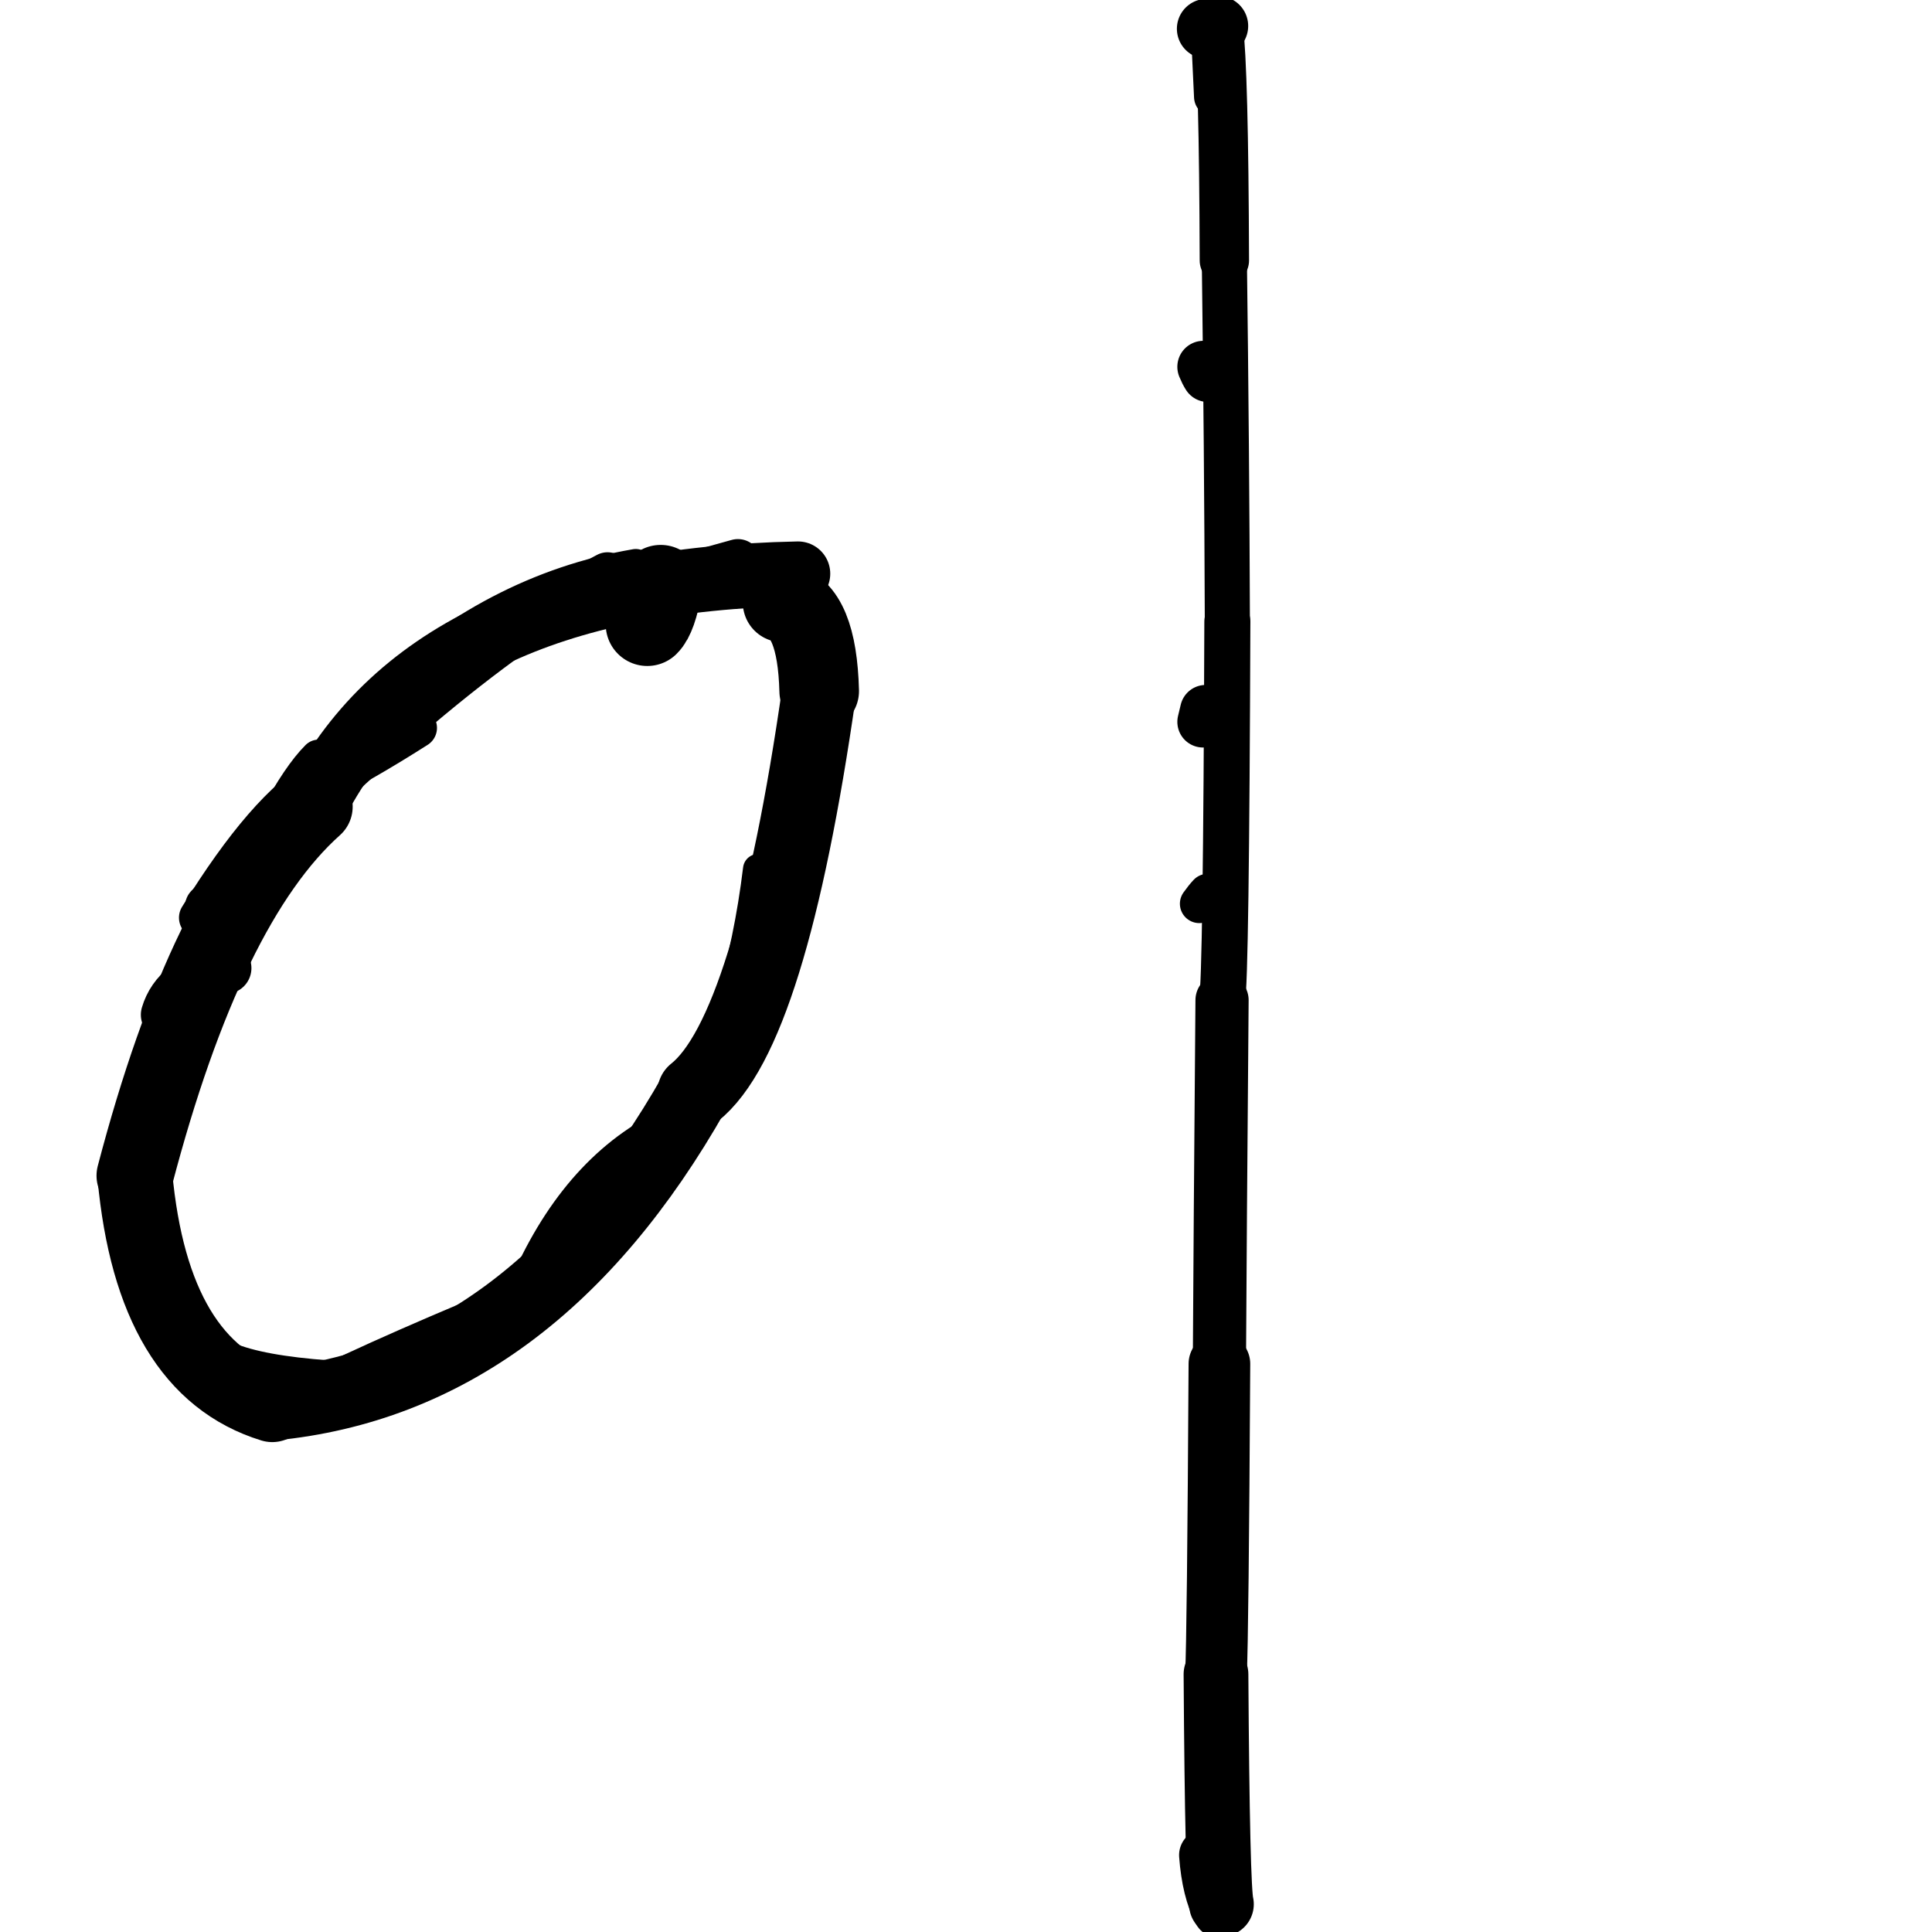 <?xml version="1.0" ?>
<svg height="140" width="140" xmlns="http://www.w3.org/2000/svg">
  <path d="M 88.509, 137.985 Q 88.216, 136.891, 88.115, 121.32 " fill="none" id="curve_1" stroke="#000000" stroke-linecap="round" stroke-linejoin="round" stroke-width="4.691"/>
  <path d="M 88.115, 121.32 Q 88.252, 118.471, 88.363, 98.828 " fill="none" id="curve_1" stroke="#000000" stroke-linecap="round" stroke-linejoin="round" stroke-width="4.468"/>
  <path d="M 88.363, 98.828 Q 88.409, 89.987, 88.554, 72.475 " fill="none" id="curve_1" stroke="#000000" stroke-linecap="round" stroke-linejoin="round" stroke-width="3.854"/>
  <path d="M 88.554, 72.475 Q 88.851, 71.087, 88.939, 45.04 " fill="none" id="curve_1" stroke="#000000" stroke-linecap="round" stroke-linejoin="round" stroke-width="3.335"/>
  <path d="M 88.939, 45.04 Q 88.898, 32.609, 88.722, 18.873 " fill="none" id="curve_1" stroke="#000000" stroke-linecap="round" stroke-linejoin="round" stroke-width="3.27"/>
  <path d="M 88.722, 18.873 Q 88.679, 5.049, 88.281, 1.883 " fill="none" id="curve_1" stroke="#000000" stroke-linecap="round" stroke-linejoin="round" stroke-width="3.575"/>
  <path d="M 88.281, 1.883 Q 87.851, 1.963, 87.449, 2.084 " fill="none" id="curve_1" stroke="#000000" stroke-linecap="round" stroke-linejoin="round" stroke-width="4.335"/>
  <path d="M 57.826, 41.572 Q 30.885, 42.114, 22.777, 58.452 " fill="none" id="curve_2" stroke="#000000" stroke-linecap="round" stroke-linejoin="round" stroke-width="4.674"/>
  <path d="M 22.777, 58.452 Q 14.949, 65.447, 9.774, 85.193 " fill="none" id="curve_2" stroke="#000000" stroke-linecap="round" stroke-linejoin="round" stroke-width="5.56"/>
  <path d="M 9.774, 85.193 Q 11.053, 99.106, 19.729, 101.783 " fill="none" id="curve_2" stroke="#000000" stroke-linecap="round" stroke-linejoin="round" stroke-width="5.434"/>
  <path d="M 19.729, 101.783 Q 38.547, 99.95, 50.321, 79.17 " fill="none" id="curve_2" stroke="#000000" stroke-linecap="round" stroke-linejoin="round" stroke-width="5.209"/>
  <path d="M 50.321, 79.17 Q 55.823, 74.814, 59.362, 50.08 " fill="none" id="curve_2" stroke="#000000" stroke-linecap="round" stroke-linejoin="round" stroke-width="5.375"/>
  <path d="M 59.362, 50.08 Q 59.211, 44.238, 56.71, 43.655 " fill="none" id="curve_2" stroke="#000000" stroke-linecap="round" stroke-linejoin="round" stroke-width="5.768"/>
  <path d="M 44.025, 41.648 Q 32.726, 47.518, 15.036, 65.69 " fill="none" id="curve_3" stroke="#000000" stroke-linecap="round" stroke-linejoin="round" stroke-width="3.259"/>
  <path d="M 46.904, 45.248 Q 47.482, 44.686, 47.875, 42.498 " fill="none" id="curve_4" stroke="#000000" stroke-linecap="round" stroke-linejoin="round" stroke-width="6.024"/>
  <path d="M 47.875, 42.498 Q 49.733, 41.77, 53.471, 40.762 " fill="none" id="curve_4" stroke="#000000" stroke-linecap="round" stroke-linejoin="round" stroke-width="3.396"/>
  <path d="M 23.237, 56.745 Q 26.132, 55.344, 30.212, 52.746 " fill="none" id="curve_5" stroke="#000000" stroke-linecap="round" stroke-linejoin="round" stroke-width="2.907"/>
  <path d="M 14.406, 96.859 Q 15.053, 99.814, 26.503, 100.216 " fill="none" id="curve_16" stroke="#000000" stroke-linecap="round" stroke-linejoin="round" stroke-width="2.994"/>
  <path d="M 23.265, 56.361 Q 19.363, 58.575, 14.474, 66.501 " fill="none" id="curve_18" stroke="#000000" stroke-linecap="round" stroke-linejoin="round" stroke-width="3.01"/>
  <path d="M 11.51, 76.158 Q 12.886, 72.374, 15.951, 67.814 " fill="none" id="curve_19" stroke="#000000" stroke-linecap="round" stroke-linejoin="round" stroke-width="2.463"/>
  <path d="M 87.335, 134.429 Q 87.529, 137.009, 88.342, 138.531 " fill="none" id="curve_33" stroke="#000000" stroke-linecap="round" stroke-linejoin="round" stroke-width="3.789"/>
  <path d="M 88.342, 138.531 Q 88.754, 137.887, 89.135, 136.412 " fill="none" id="curve_33" stroke="#000000" stroke-linecap="round" stroke-linejoin="round" stroke-width="2.649"/>
  <path d="M 89.135, 136.412 Q 88.913, 132.094, 88.425, 128.43 " fill="none" id="curve_33" stroke="#000000" stroke-linecap="round" stroke-linejoin="round" stroke-width="2.44"/>
  <path d="M 87.173, 52.309 Q 87.26, 51.917, 87.369, 51.492 " fill="none" id="curve_36" stroke="#000000" stroke-linecap="round" stroke-linejoin="round" stroke-width="3.717"/>
  <path d="M 87.532, 27.245 Q 87.365, 26.983, 87.198, 26.581 " fill="none" id="curve_37" stroke="#000000" stroke-linecap="round" stroke-linejoin="round" stroke-width="3.768"/>
  <path d="M 87.996, 7.003 Q 87.899, 4.893, 87.771, 2.224 " fill="none" id="curve_38" stroke="#000000" stroke-linecap="round" stroke-linejoin="round" stroke-width="2.945"/>
  <path d="M 87.516, 64.723 Q 87.242, 65.013, 86.904, 65.487 " fill="none" id="curve_41" stroke="#000000" stroke-linecap="round" stroke-linejoin="round" stroke-width="2.809"/>
  <path d="M 54.942, 62.982 Q 53.68, 73.385, 49.302, 81.637 " fill="none" id="curve_42" stroke="#000000" stroke-linecap="round" stroke-linejoin="round" stroke-width="2.202"/>
  <path d="M 49.302, 81.637 Q 42.638, 84.504, 38.861, 92.686 " fill="none" id="curve_42" stroke="#000000" stroke-linecap="round" stroke-linejoin="round" stroke-width="3.357"/>
  <path d="M 25.641, 99.611 Q 29.32, 97.905, 34.104, 95.89 " fill="none" id="curve_43" stroke="#000000" stroke-linecap="round" stroke-linejoin="round" stroke-width="3.207"/>
  <path d="M 14.466, 70.109 Q 12.401, 76.222, 10.359, 90.802 " fill="none" id="curve_45" stroke="#000000" stroke-linecap="round" stroke-linejoin="round" stroke-width="2.228"/>
  <path d="M 12.451, 73.88 Q 13.847, 71.295, 16.568, 67.767 " fill="none" id="curve_46" stroke="#000000" stroke-linecap="round" stroke-linejoin="round" stroke-width="3.008"/>
  <path d="M 46.073, 40.978 Q 35.716, 42.757, 27.373, 50.752 " fill="none" id="curve_89" stroke="#000000" stroke-linecap="round" stroke-linejoin="round" stroke-width="2.393"/>
  <path d="M 23.093, 54.939 Q 21.782, 56.246, 20.103, 59.358 " fill="none" id="curve_130" stroke="#000000" stroke-linecap="round" stroke-linejoin="round" stroke-width="2.689"/>
  <path d="M 12.072, 73.535 Q 12.783, 71.106, 16.354, 70.152 " fill="none" id="curve_158" stroke="#000000" stroke-linecap="round" stroke-linejoin="round" stroke-width="3.731"/>
</svg>
